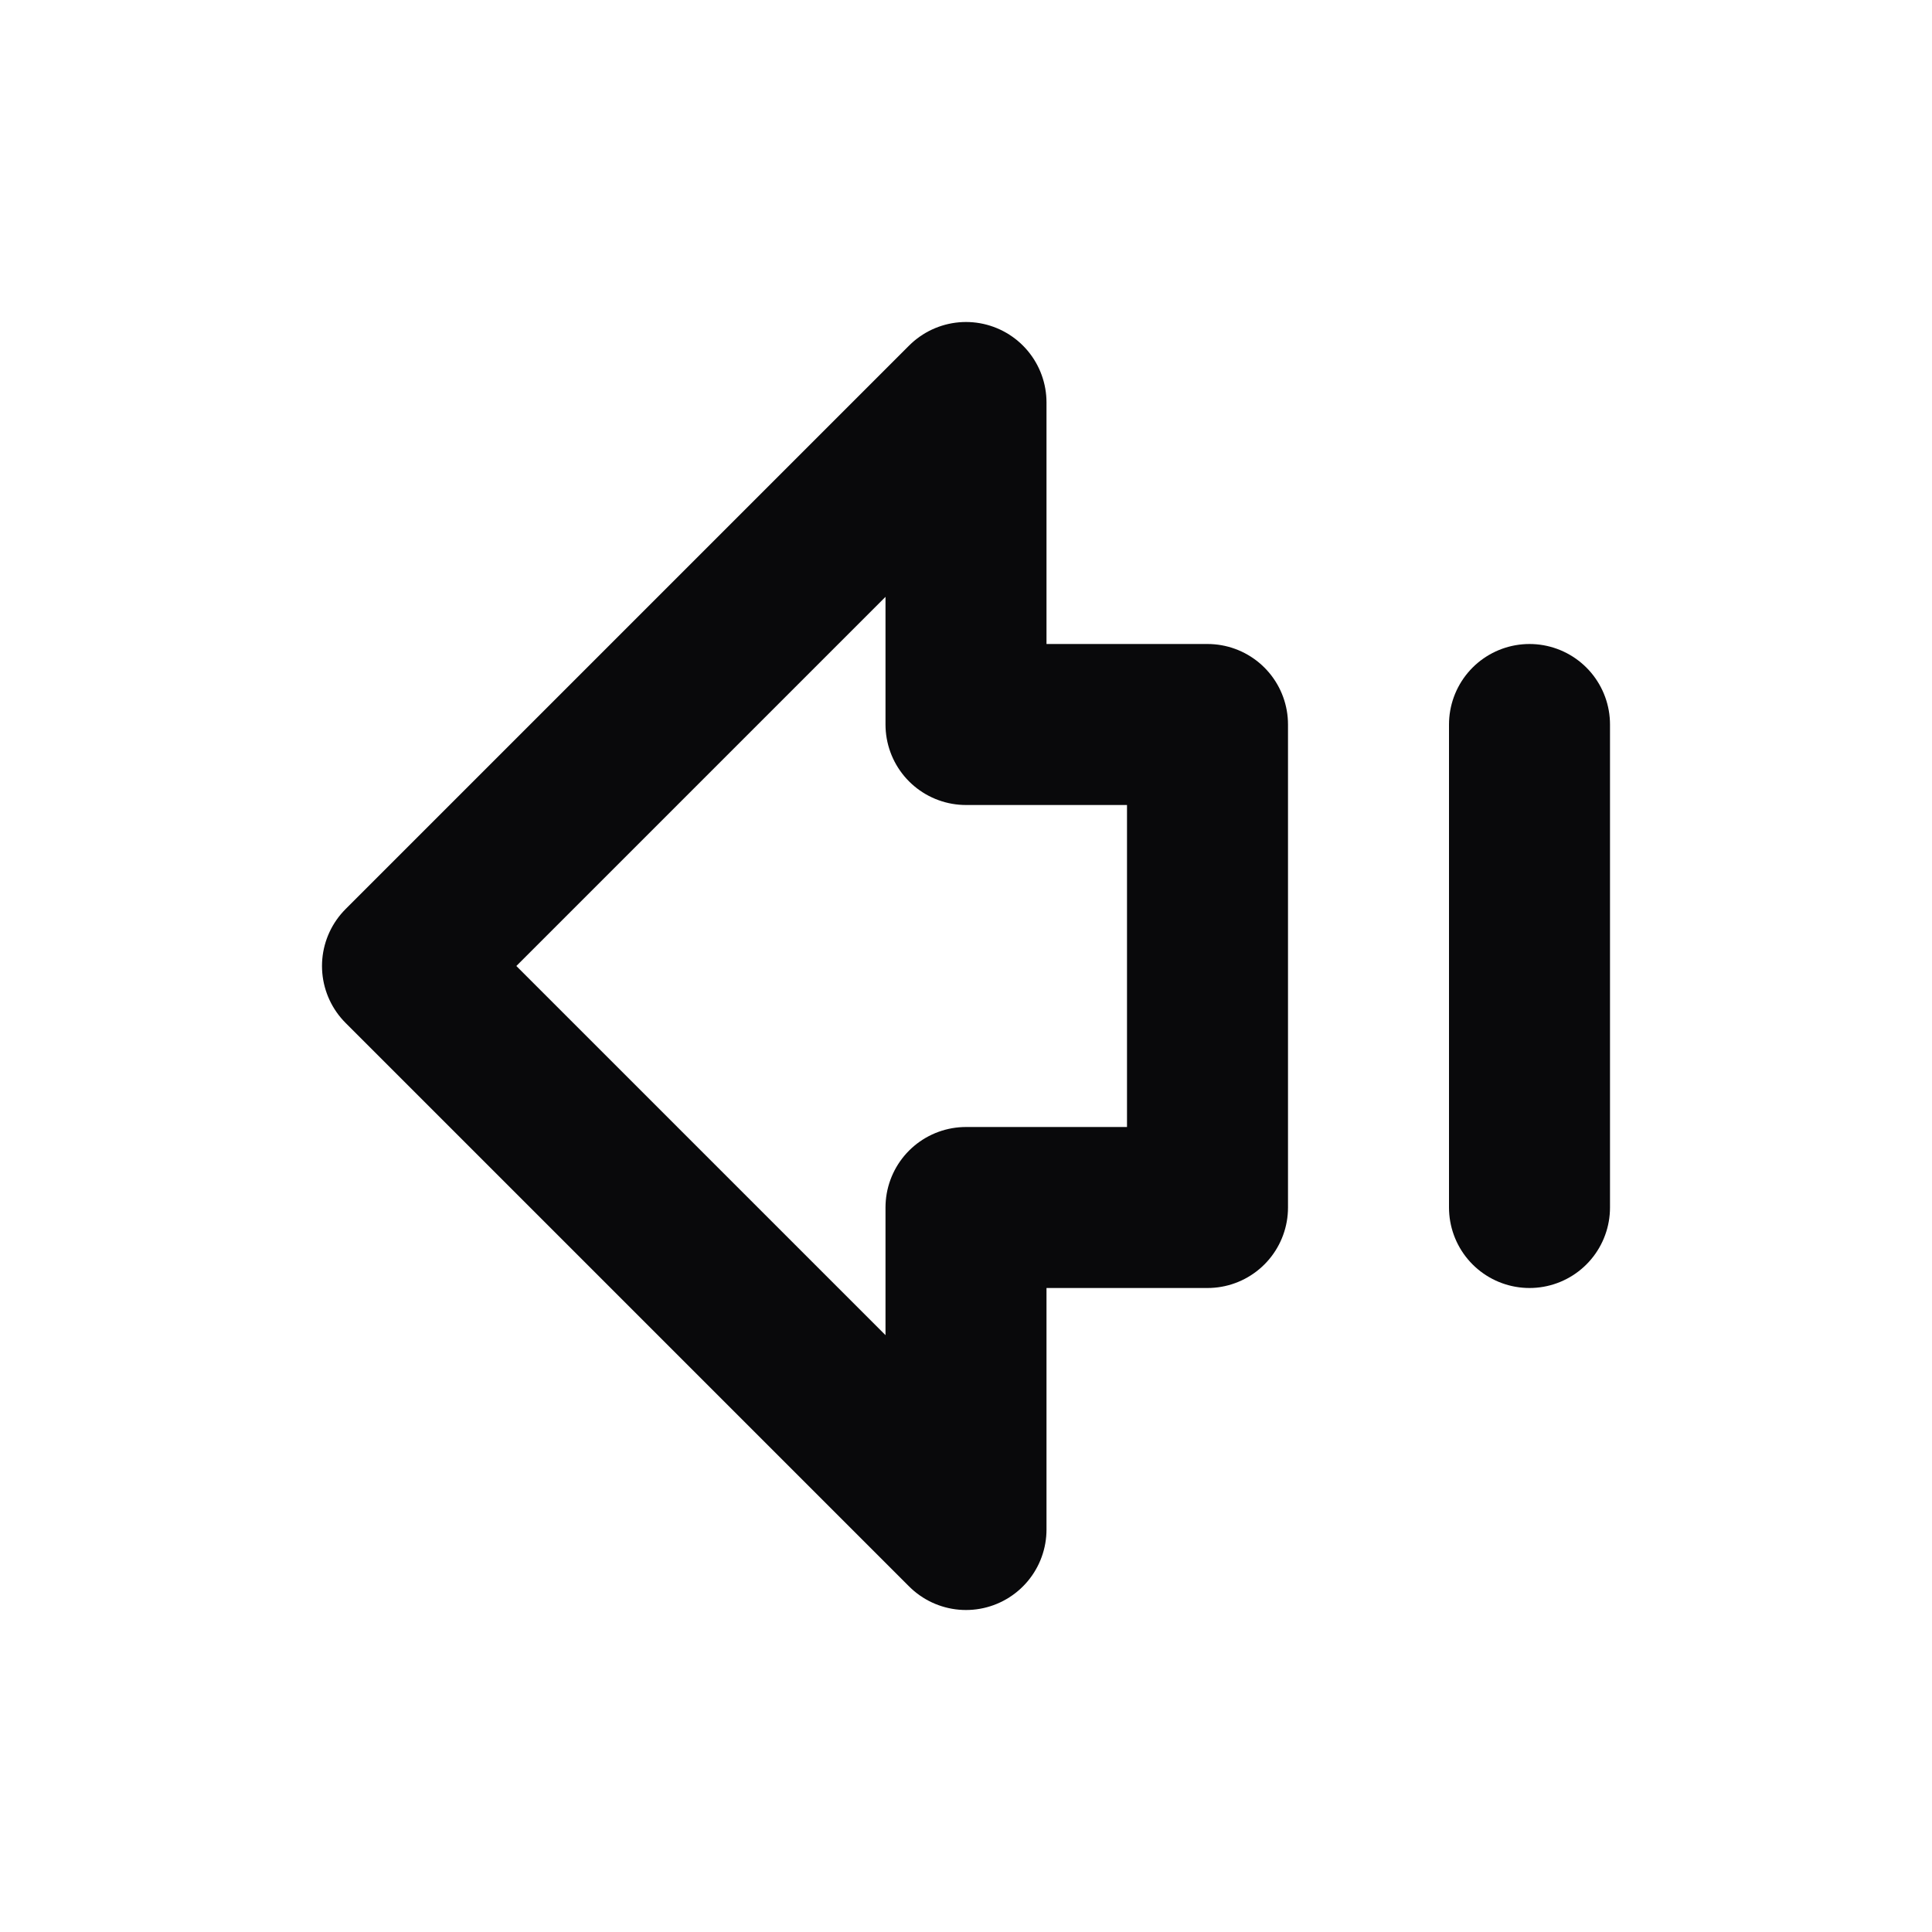 <svg width="24" height="24" viewBox="0 0 24 24" fill="none" xmlns="http://www.w3.org/2000/svg">
<path d="M19 15V9M15 15H12V19L5 12L12 5V9H15V15Z" stroke="#09090B" stroke-width="2" stroke-linecap="round" stroke-linejoin="round"/>
</svg>
